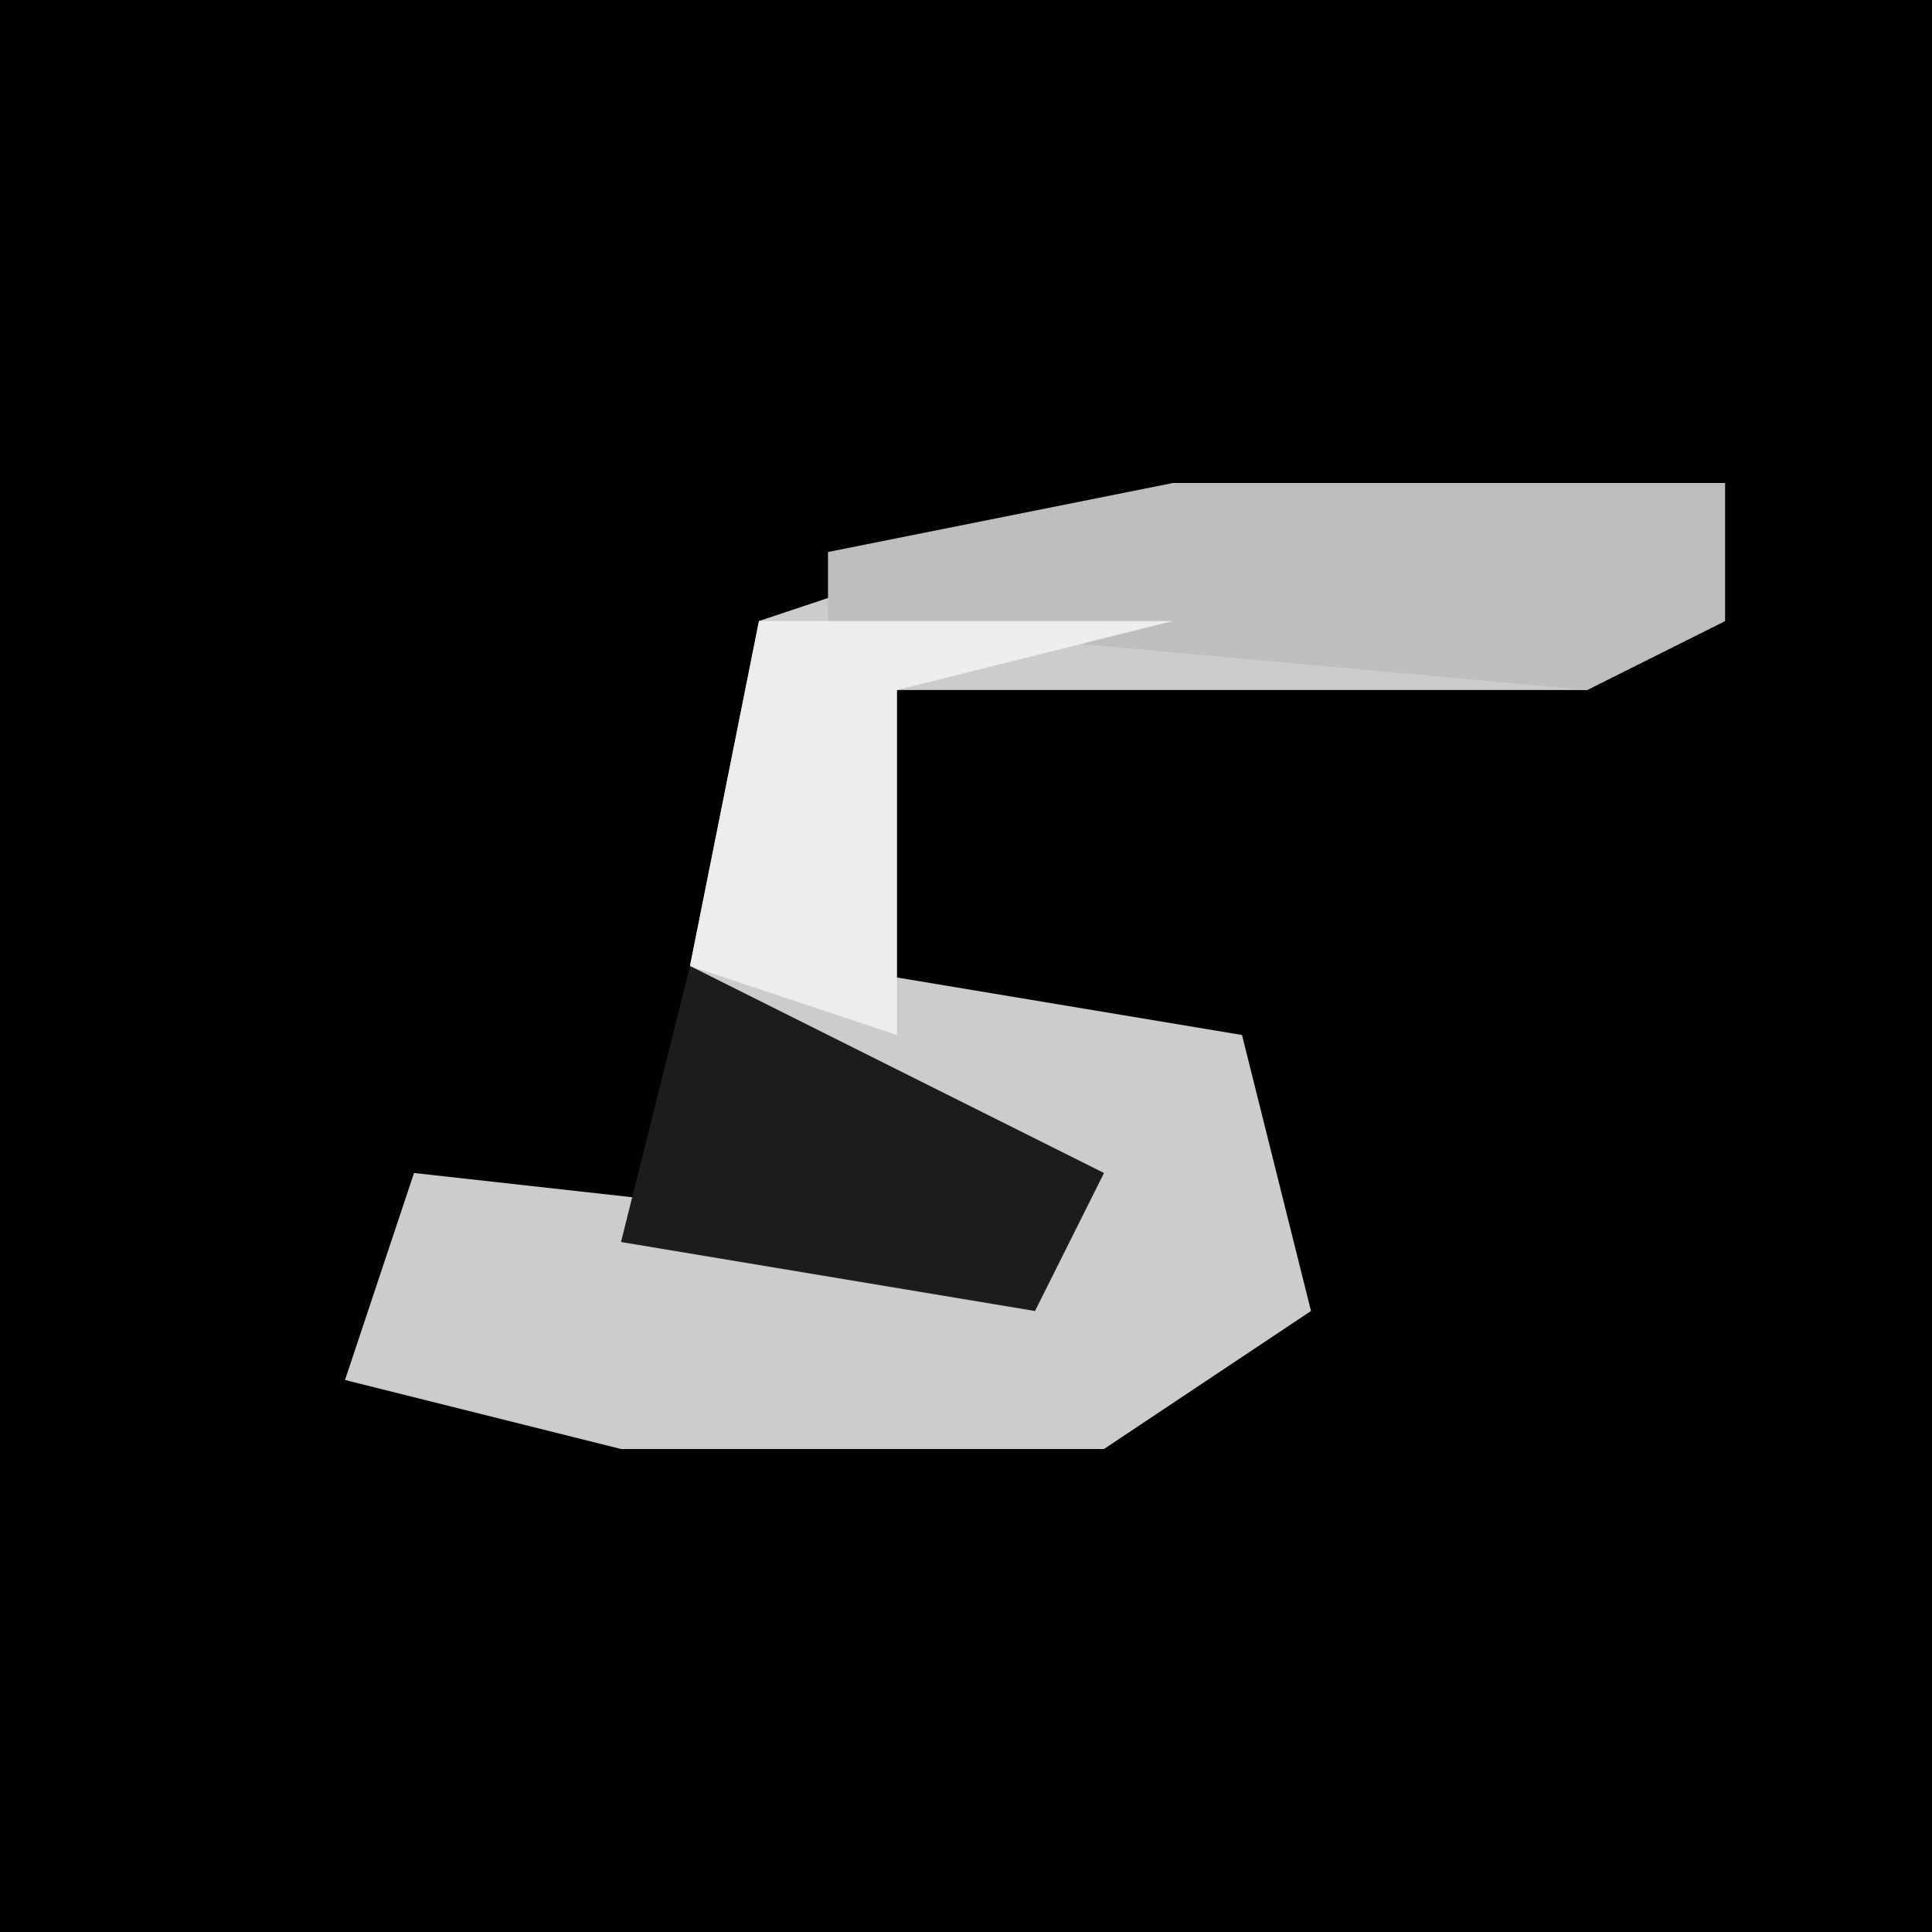 <?xml version="1.0" encoding="UTF-8"?>
<svg version="1.1" xmlns="http://www.w3.org/2000/svg" width="28" height="28">
<path d="M0,0 L28,0 L28,28 L0,28 Z " fill="#010101" transform="translate(0,0)"/>
<path d="M0,0 L8,0 L8,2 L6,3 L-4,3 L-5,7 L1,8 L2,12 L-1,14 L-8,14 L-12,13 L-11,10 L-2,11 L-7,7 L-6,2 Z " fill="#CCCCCC" transform="translate(17,7)"/>
<path d="M0,0 L8,0 L8,2 L6,3 L-5,2 L-5,1 Z " fill="#BEBEBE" transform="translate(17,7)"/>
<path d="M0,0 L6,3 L5,5 L-1,4 Z " fill="#1C1C1C" transform="translate(10,14)"/>
<path d="M0,0 L6,0 L2,1 L2,6 L-1,5 Z " fill="#EDEDED" transform="translate(11,9)"/>
</svg>
